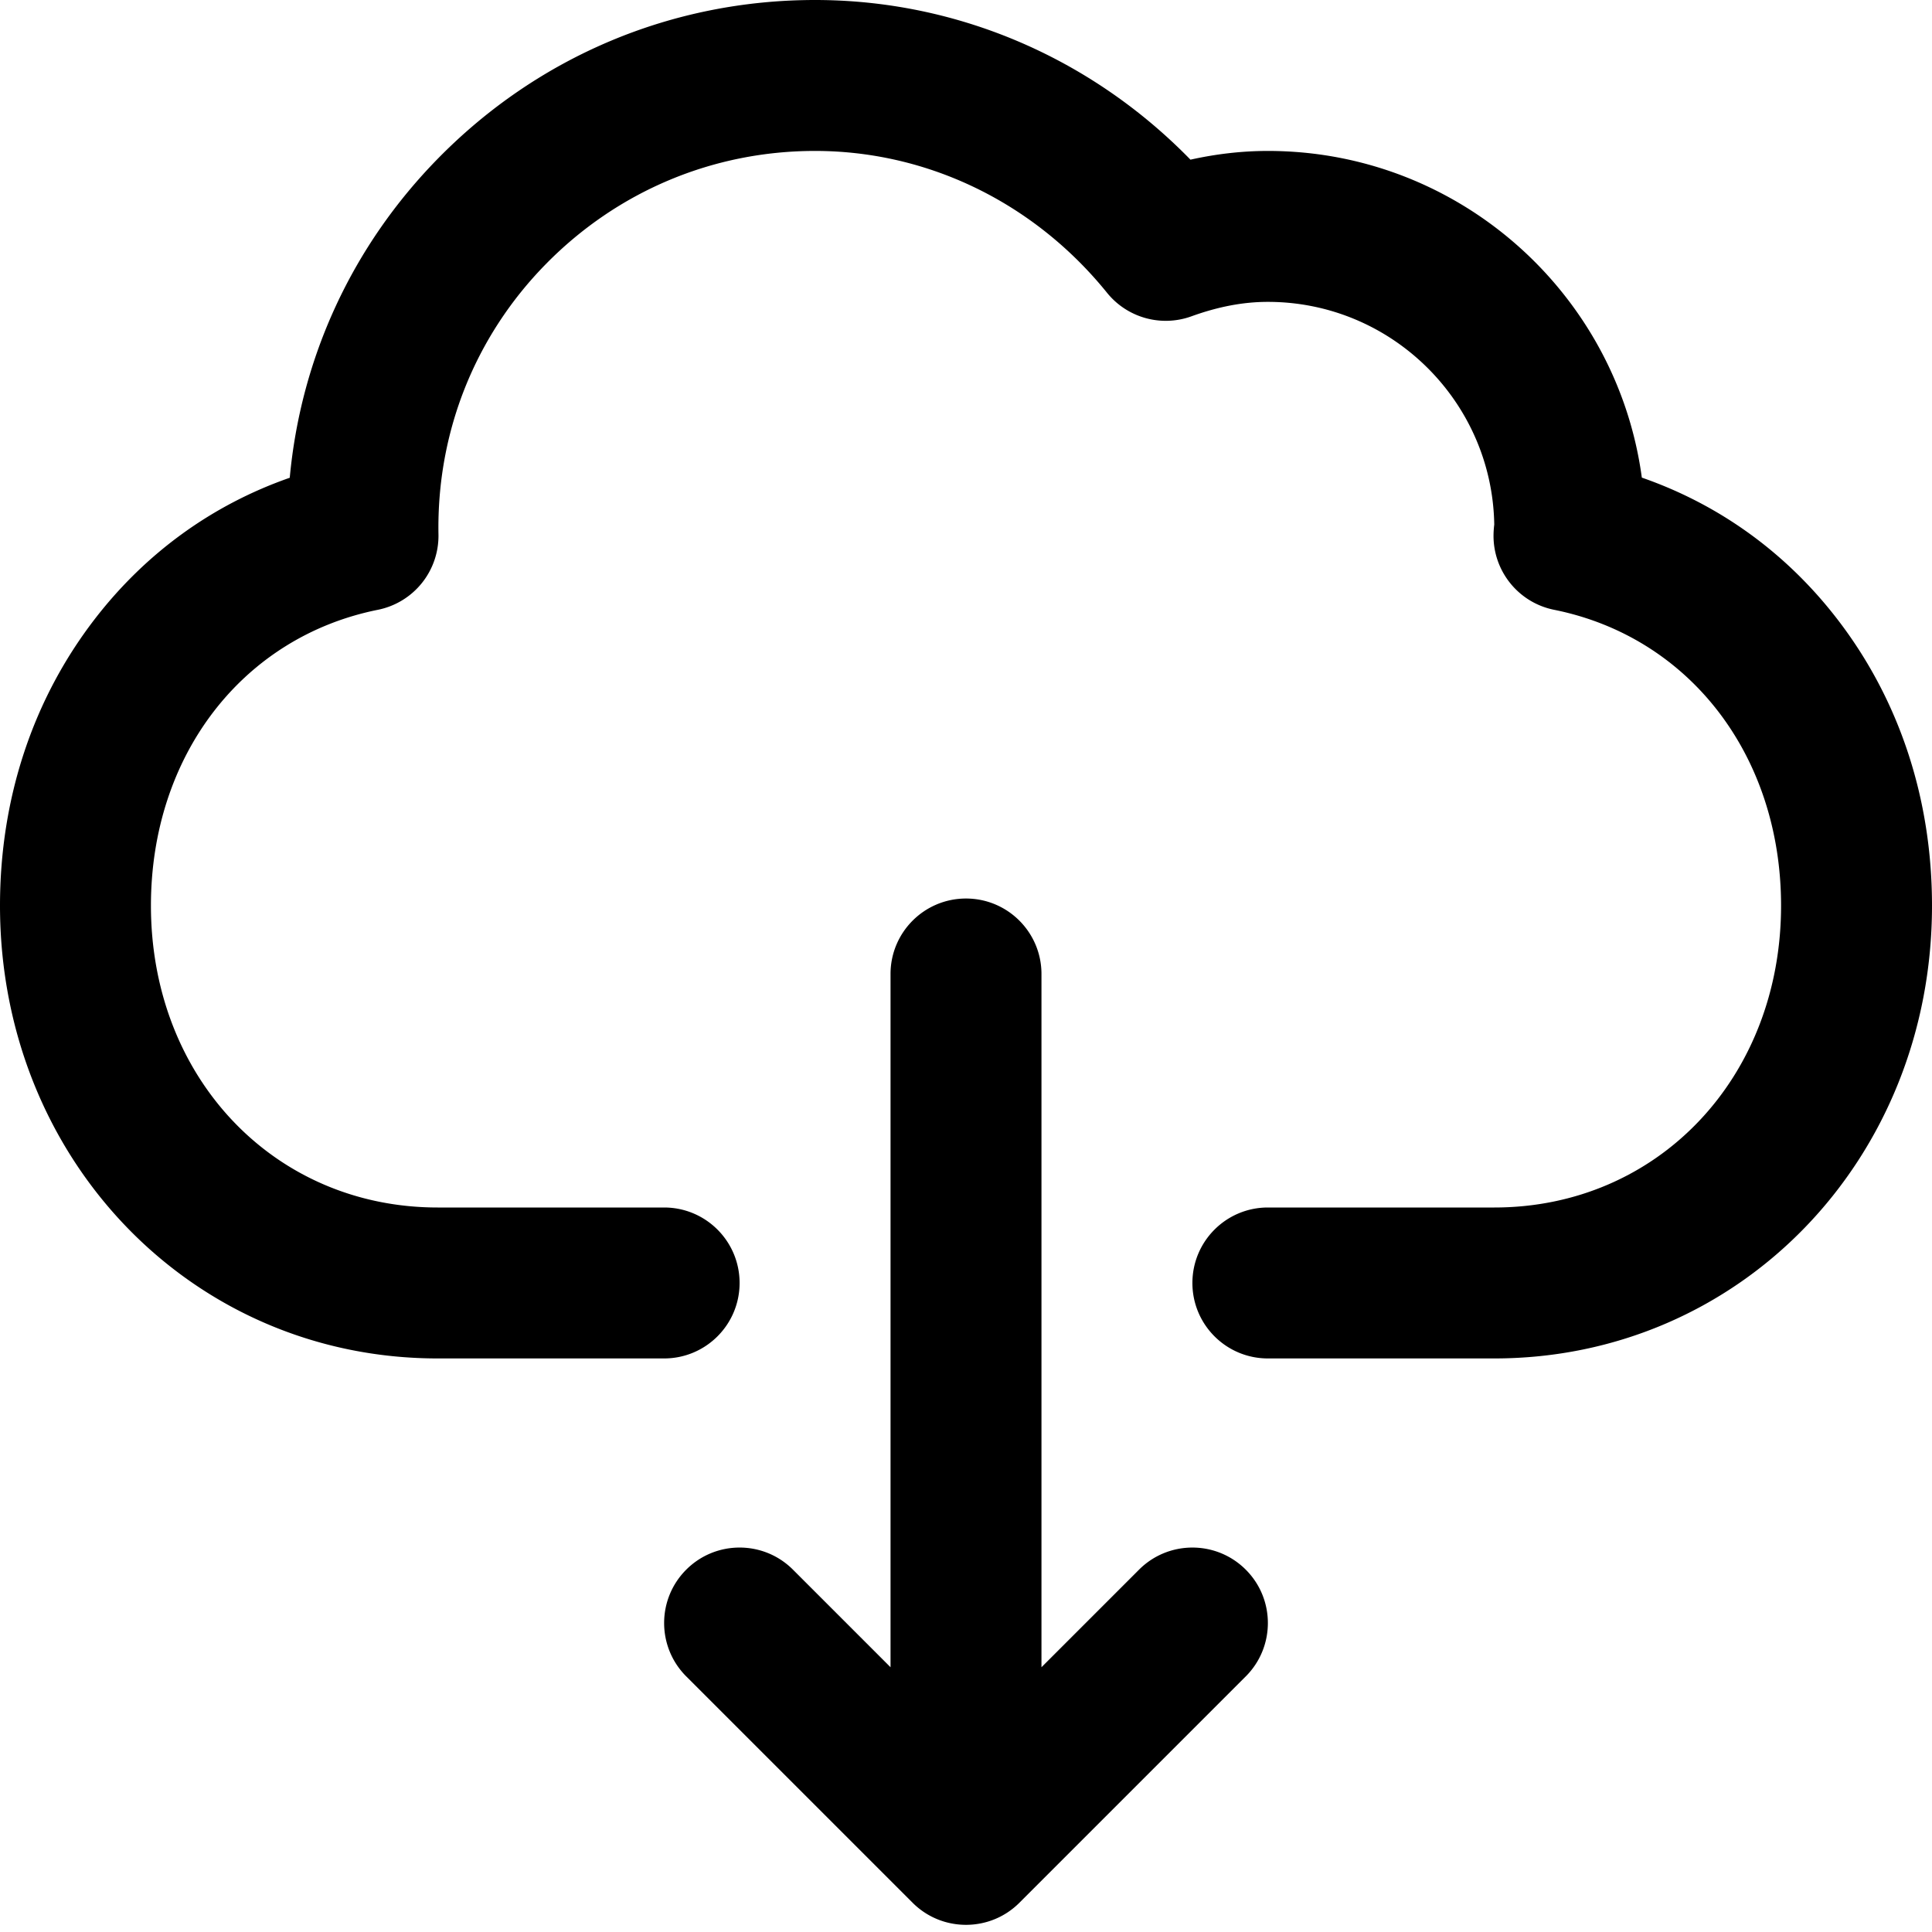 <svg xmlns="http://www.w3.org/2000/svg" height="512" width="512" xmlns:v="https://vecta.io/nano"><path d="M330.143 444.26l-60.042 60.038c-7.796 7.746-20.421 7.73-28.201 0l-60.042-60.038c-7.81-7.811-7.81-20.474 0-28.284s20.475-7.811 28.285 0L236 441.834V258.118c0-11.046 8.954-20 20-20s20 8.954 20 20v183.716l25.857-25.858c3.906-3.905 9.025-5.858 14.143-5.858s10.237 1.953 14.143 5.858c7.809 7.81 7.809 20.473 0 28.284zM396 360h-60c-11.046 0-20-8.954-20-20s8.954-20 20-20h60c43.327 0 76-34.393 76-80 0-39.665-24.168-71.17-60.14-78.397-9.521-1.913-16.292-10.389-16.055-20.097.024-.984.107-1.845.187-2.491C395.464 106.383 368.755 80 336 80c-6.507 0-13.136 1.253-20.266 3.831-8.014 2.898-16.993.396-22.353-6.234C274.064 53.703 245.859 40 216 40c-27.012 0-52.346 10.646-71.334 29.978-18.842 19.183-28.951 44.631-28.467 71.658a20 20 0 0 1-16.058 19.966C64.169 168.83 40 200.335 40 240c0 45.607 32.673 80 76 80h60c11.046 0 20 8.954 20 20s-8.954 20-20 20h-60C50.953 360 0 307.29 0 240c0-28.368 8.683-54.625 25.108-75.935 13.522-17.542 31.185-30.297 51.678-37.454C79.735 94.7 93.404 65.085 116.13 41.948 142.7 14.897 178.168 0 216 0c37.537 0 73.11 15.27 99.485 42.313C322.397 40.775 329.259 40 336 40c50.587 0 92.521 37.759 99.102 86.572 20.544 7.149 38.244 19.919 51.791 37.494C503.318 185.375 512 211.632 512 240c0 67.29-50.953 120-116 120z"/></svg>